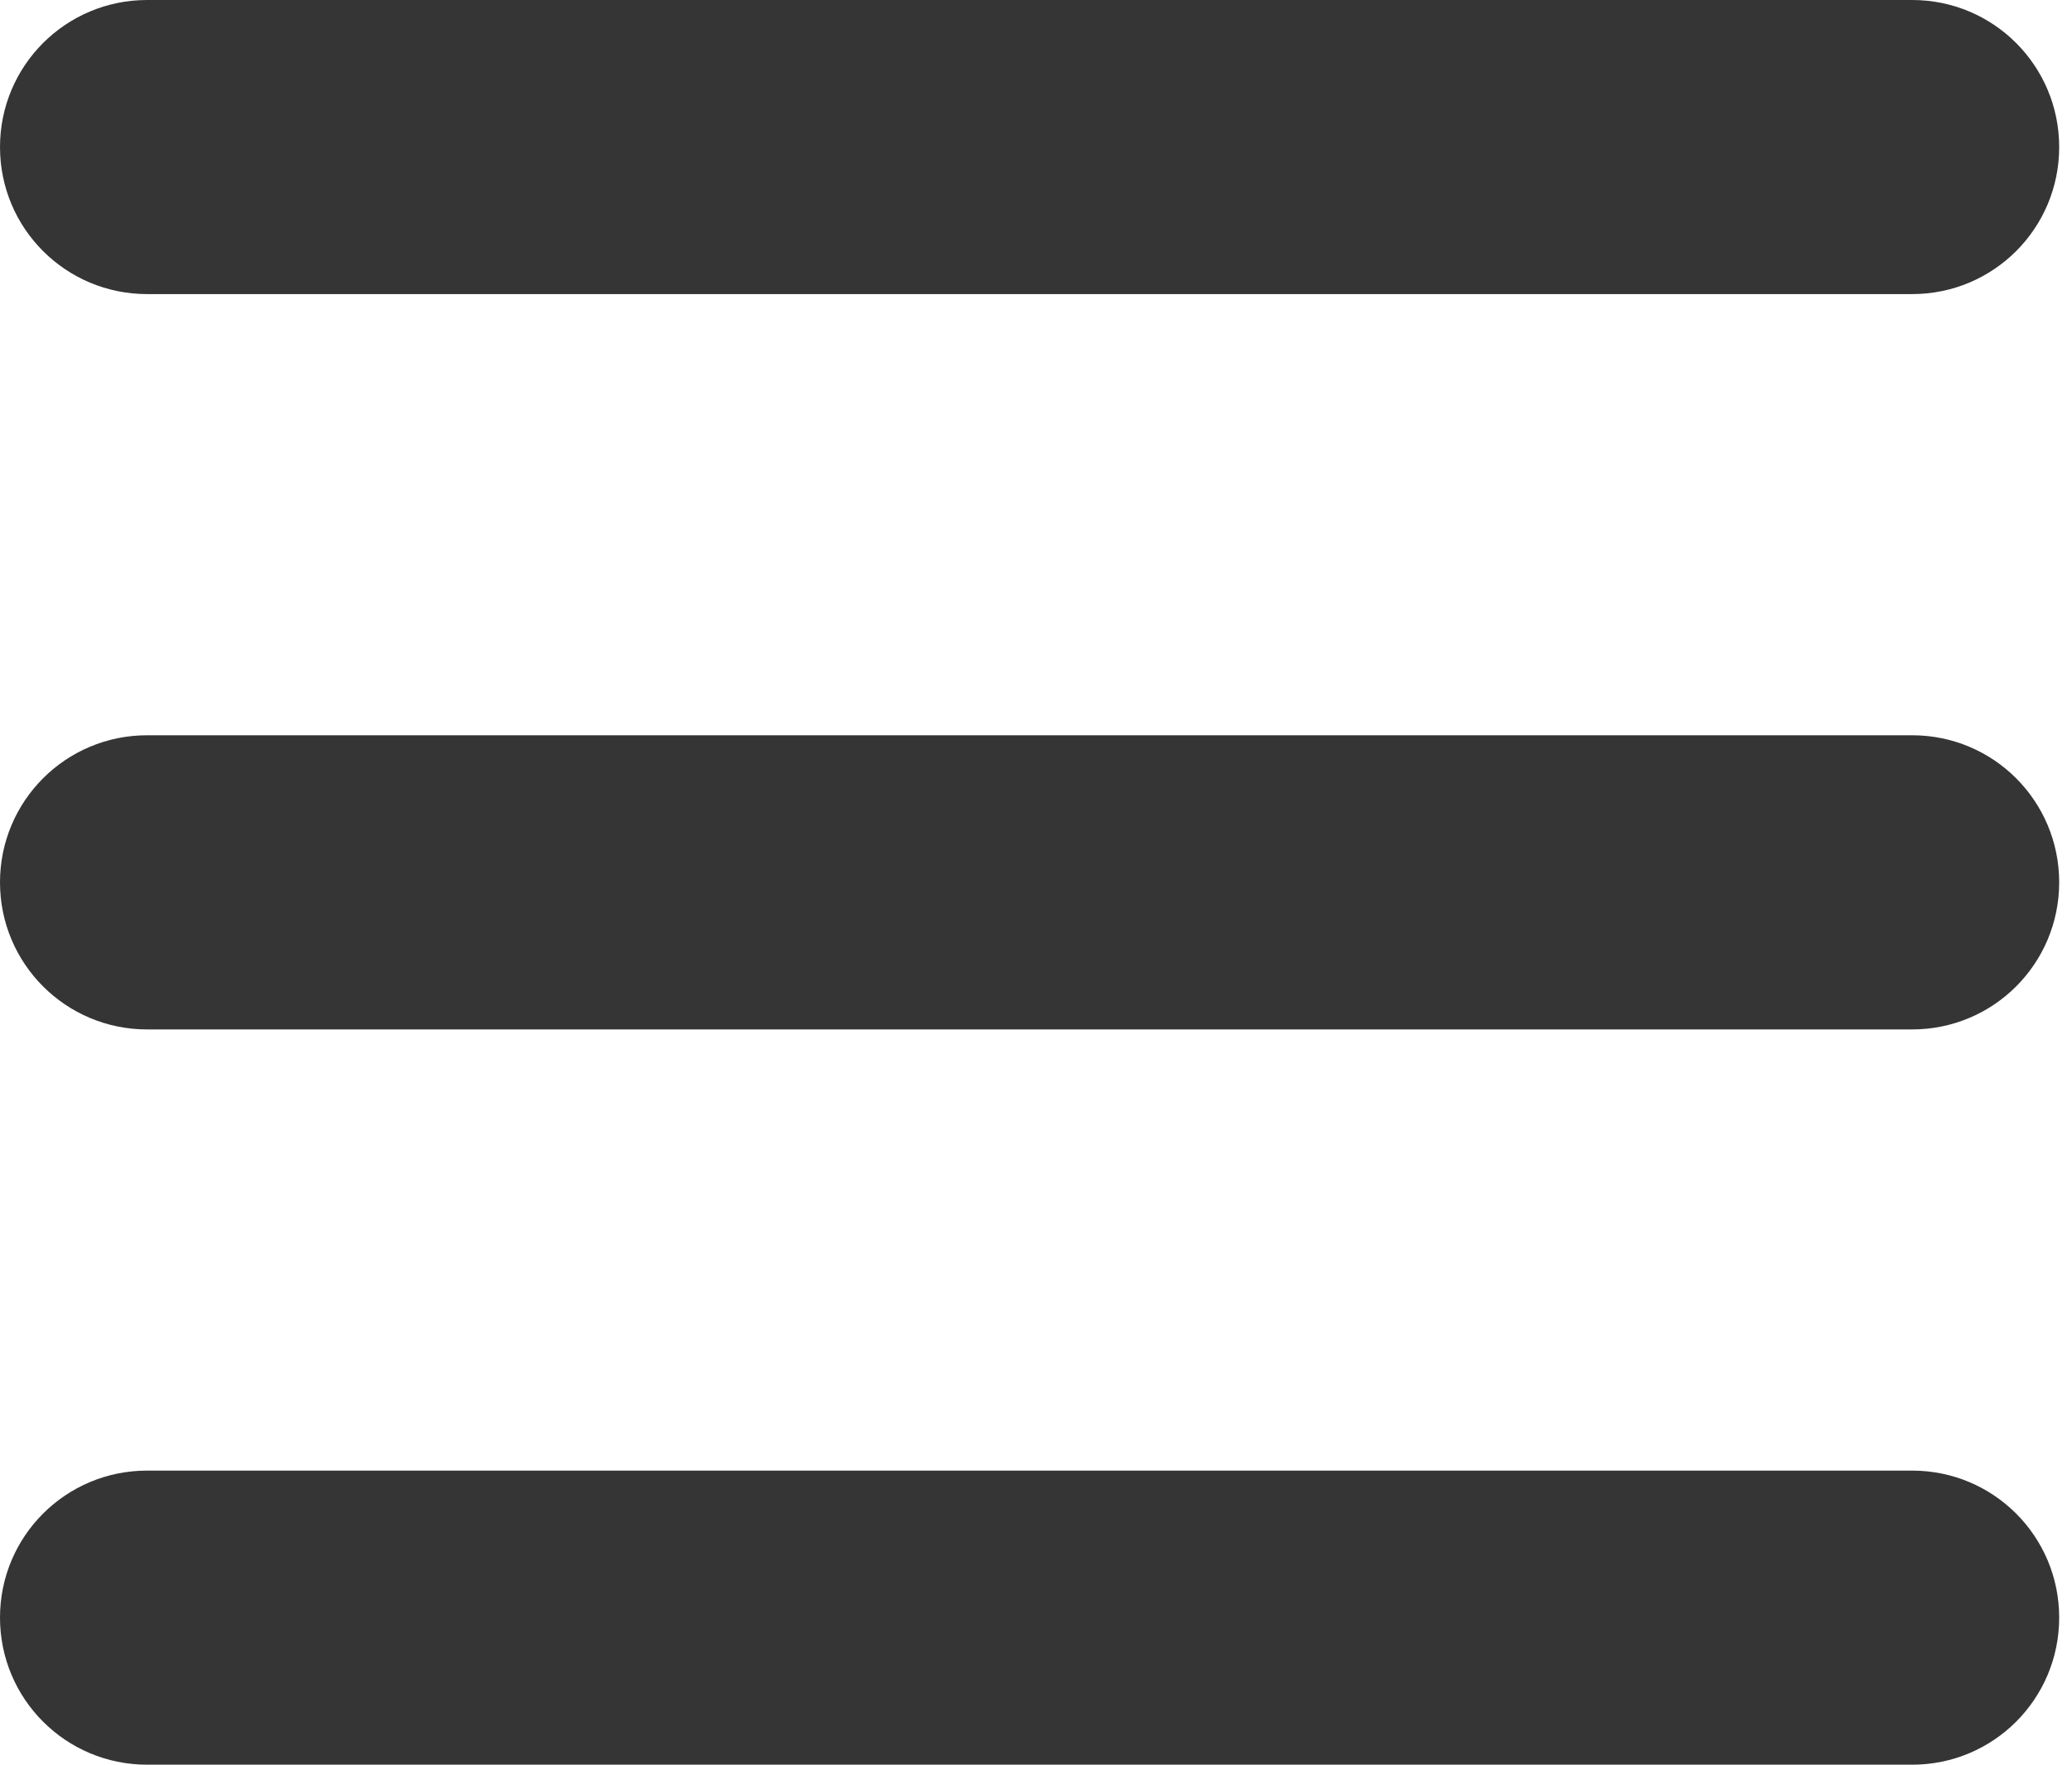 <svg width="27" height="23" viewBox="0 0 27 23" fill="none" xmlns="http://www.w3.org/2000/svg">
<path d="M0 1.917C0 0.857 0.857 0 1.917 0H24.917C25.977 0 26.833 0.857 26.833 1.917C26.833 2.977 25.977 3.833 24.917 3.833H1.917C0.857 3.833 0 2.977 0 1.917ZM0 11.5C0 10.44 0.857 9.583 1.917 9.583H24.917C25.977 9.583 26.833 10.44 26.833 11.5C26.833 12.56 25.977 13.417 24.917 13.417H1.917C0.857 13.417 0 12.56 0 11.5ZM26.833 21.083C26.833 22.143 25.977 23 24.917 23H1.917C0.857 23 0 22.143 0 21.083C0 20.023 0.857 19.167 1.917 19.167H24.917C25.977 19.167 26.833 20.023 26.833 21.083Z" fill="#353535"/>
</svg>
